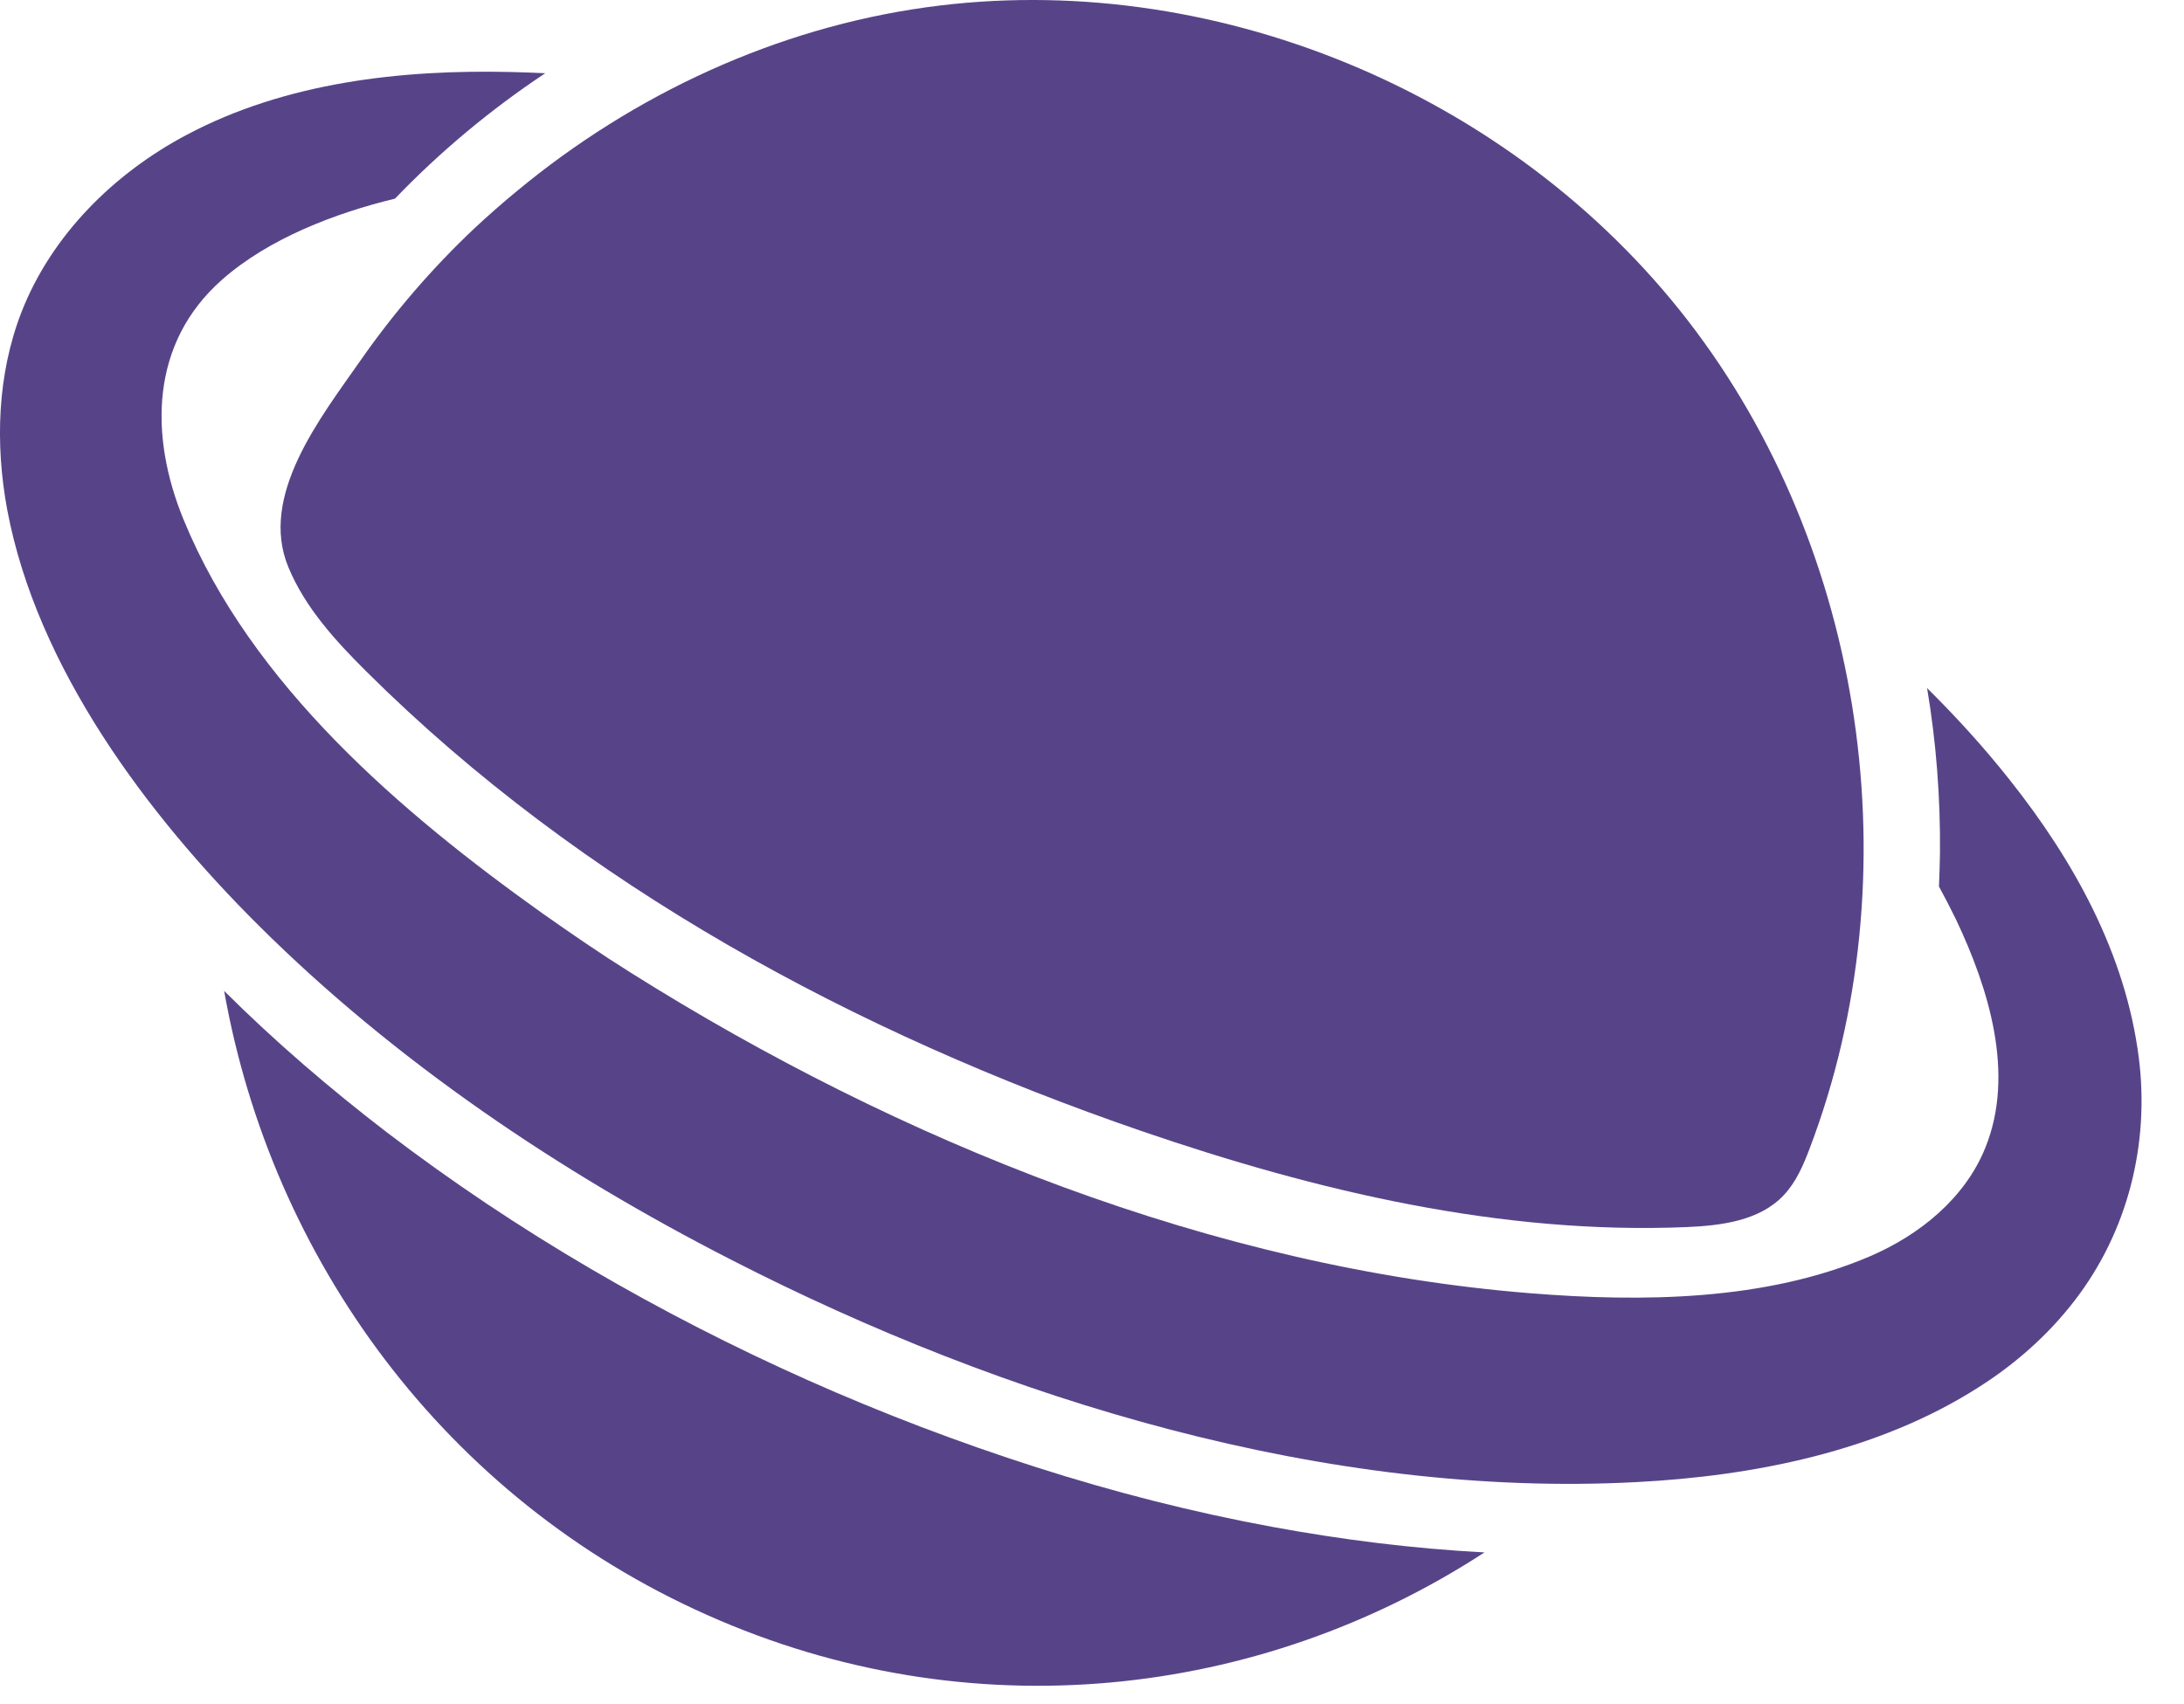 <svg width="41" height="32" viewBox="0 0 41 32" fill="none" xmlns="http://www.w3.org/2000/svg">
<path d="M13.28 30.327C18.209 32.525 23.651 31.898 27.868 29.15C26.527 29.079 25.201 28.913 23.888 28.671C22.389 28.395 20.904 28.015 19.452 27.55C16.543 26.62 13.732 25.371 11.088 23.824C9.766 23.05 8.486 22.196 7.266 21.265C6.196 20.444 5.172 19.566 4.208 18.607C5.097 23.634 8.346 28.134 13.28 30.327Z" fill="#574488"/>
<path d="M0.135 9.569C0.694 12.545 2.77 15.303 4.851 17.373C7.42 19.931 10.52 22.015 13.723 23.653C18.871 26.292 24.908 28.134 30.717 27.83C32.919 27.716 35.26 27.256 37.15 26.045C37.815 25.623 38.439 25.082 38.946 24.422C39.942 23.131 40.357 21.488 40.152 19.865C39.905 17.909 38.928 16.157 37.731 14.648C37.229 14.012 36.703 13.442 36.177 12.92C36.349 13.941 36.428 14.976 36.419 16.02C36.414 16.229 36.41 16.438 36.4 16.646C36.512 16.851 36.619 17.059 36.721 17.268C37.331 18.555 37.834 20.159 37.271 21.55C36.889 22.5 36.037 23.188 35.111 23.587C33.147 24.431 30.819 24.451 28.734 24.284C22.79 23.81 16.883 21.436 11.842 18.265C11.274 17.909 10.72 17.529 10.176 17.145C7.532 15.26 4.716 12.858 3.445 9.754C2.798 8.173 2.826 6.44 4.162 5.258C5.037 4.48 6.298 4 7.415 3.73C8.263 2.847 9.207 2.059 10.236 1.375C10.022 1.366 9.808 1.356 9.589 1.352C7.532 1.304 5.363 1.546 3.51 2.529C2.146 3.25 0.969 4.409 0.401 5.866C-0.051 7.034 -0.093 8.334 0.135 9.569Z" fill="#574488"/>
<path d="M8.914 4.28C8.118 5.03 7.397 5.866 6.768 6.768C6.019 7.841 4.855 9.308 5.414 10.651C5.73 11.415 6.308 12.042 6.88 12.611C10.93 16.637 16.068 19.395 21.426 21.237C24.731 22.371 28.189 23.188 31.671 23.041C32.323 23.012 33.035 22.922 33.486 22.442C33.719 22.196 33.854 21.878 33.975 21.559C35.916 16.447 35.013 10.319 31.685 6.018C28.357 1.717 22.72 -0.604 17.395 0.136C14.579 0.526 11.902 1.765 9.705 3.587C9.431 3.811 9.17 4.043 8.914 4.28Z" fill="#574488"/>
</svg>
